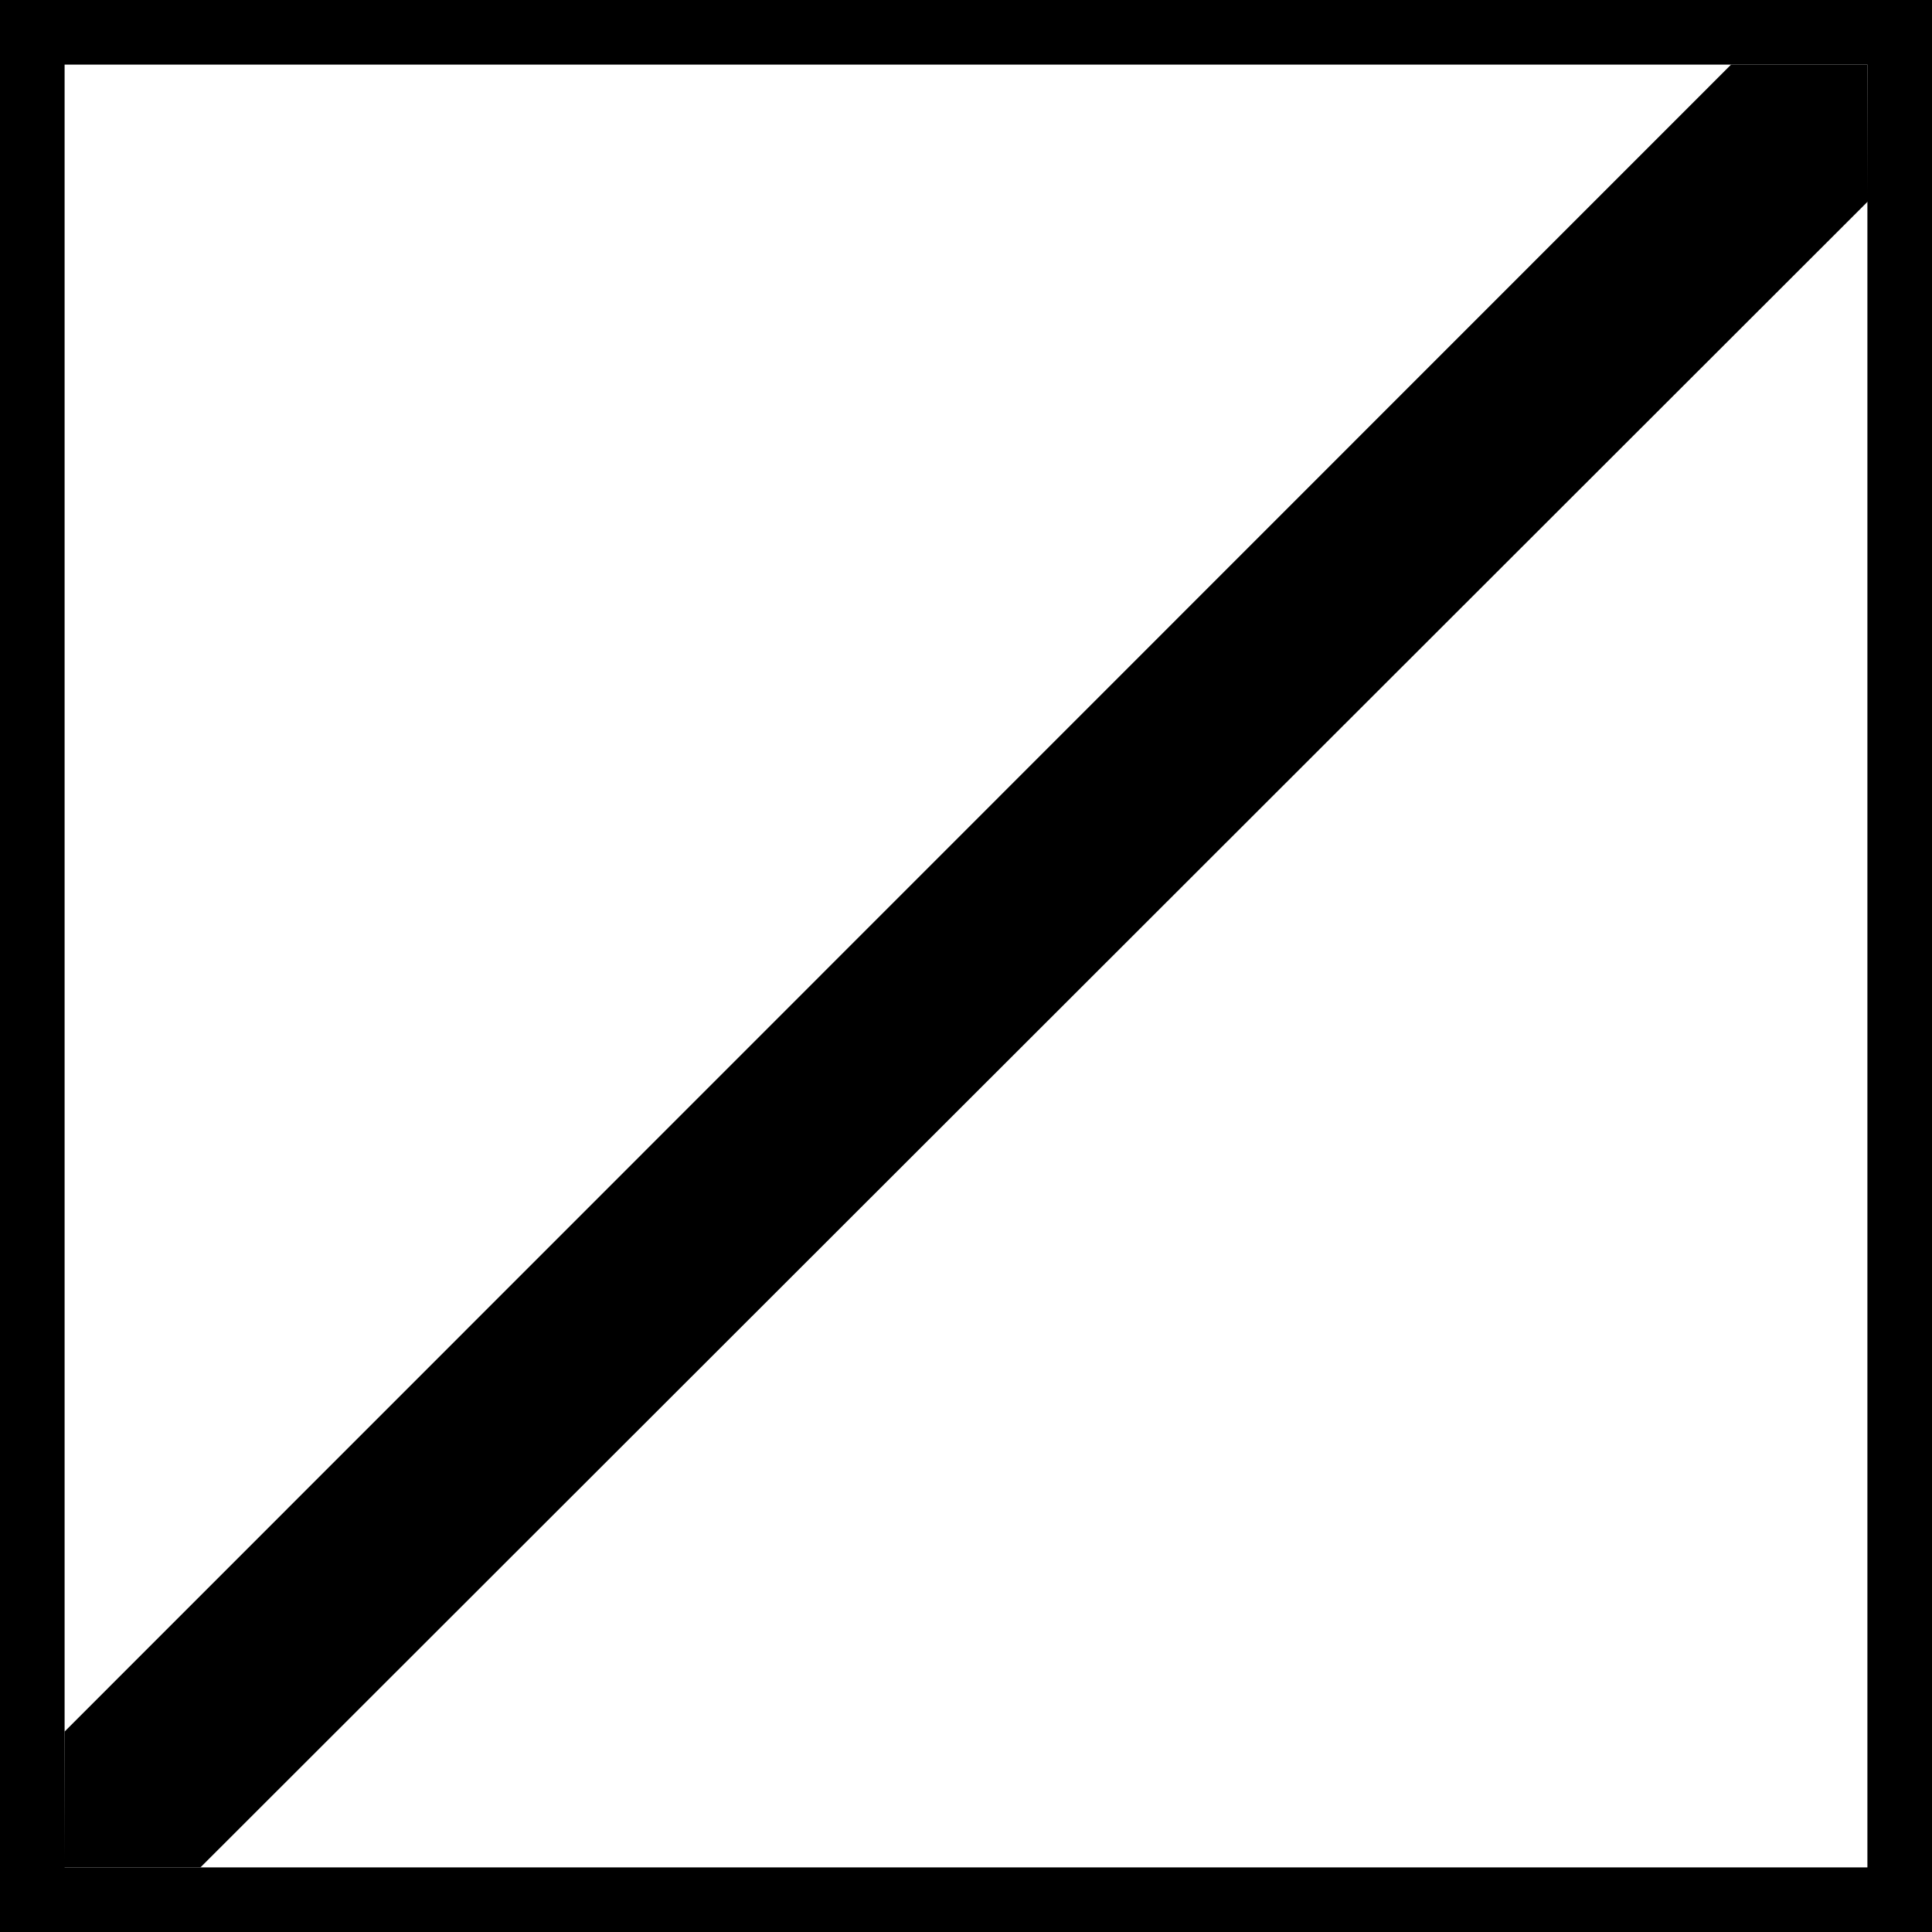 <?xml version="1.0" encoding="UTF-8"?>
<svg xmlns="http://www.w3.org/2000/svg" xmlns:xlink="http://www.w3.org/1999/xlink" width="16" height="16" viewBox="0 0 16 16">
<rect x="-1.6" y="-1.6" width="19.2" height="19.2" fill="rgb(0%, 0%, 0%)" fill-opacity="1"/>
<path fill-rule="nonzero" fill="rgb(100%, 100%, 100%)" fill-opacity="1" d="M 0.535 0.535 L 15.465 0.535 L 15.465 15.465 L 0.535 15.465 Z M 0.535 0.535 "/>
<path fill-rule="nonzero" fill="rgb(0%, 0%, 0%)" fill-opacity="1" d="M 15.465 0.535 C 0.535 15.465 0.535 15.465 0.535 15.465 "/>
<path fill-rule="nonzero" fill="rgb(0%, 0%, 0%)" fill-opacity="1" d="M 14.336 0.535 L 0.535 14.34 L 0.531 15.465 L 1.66 15.465 L 15.469 1.668 L 15.465 0.535 Z M 14.336 0.535 "/>
</svg>

